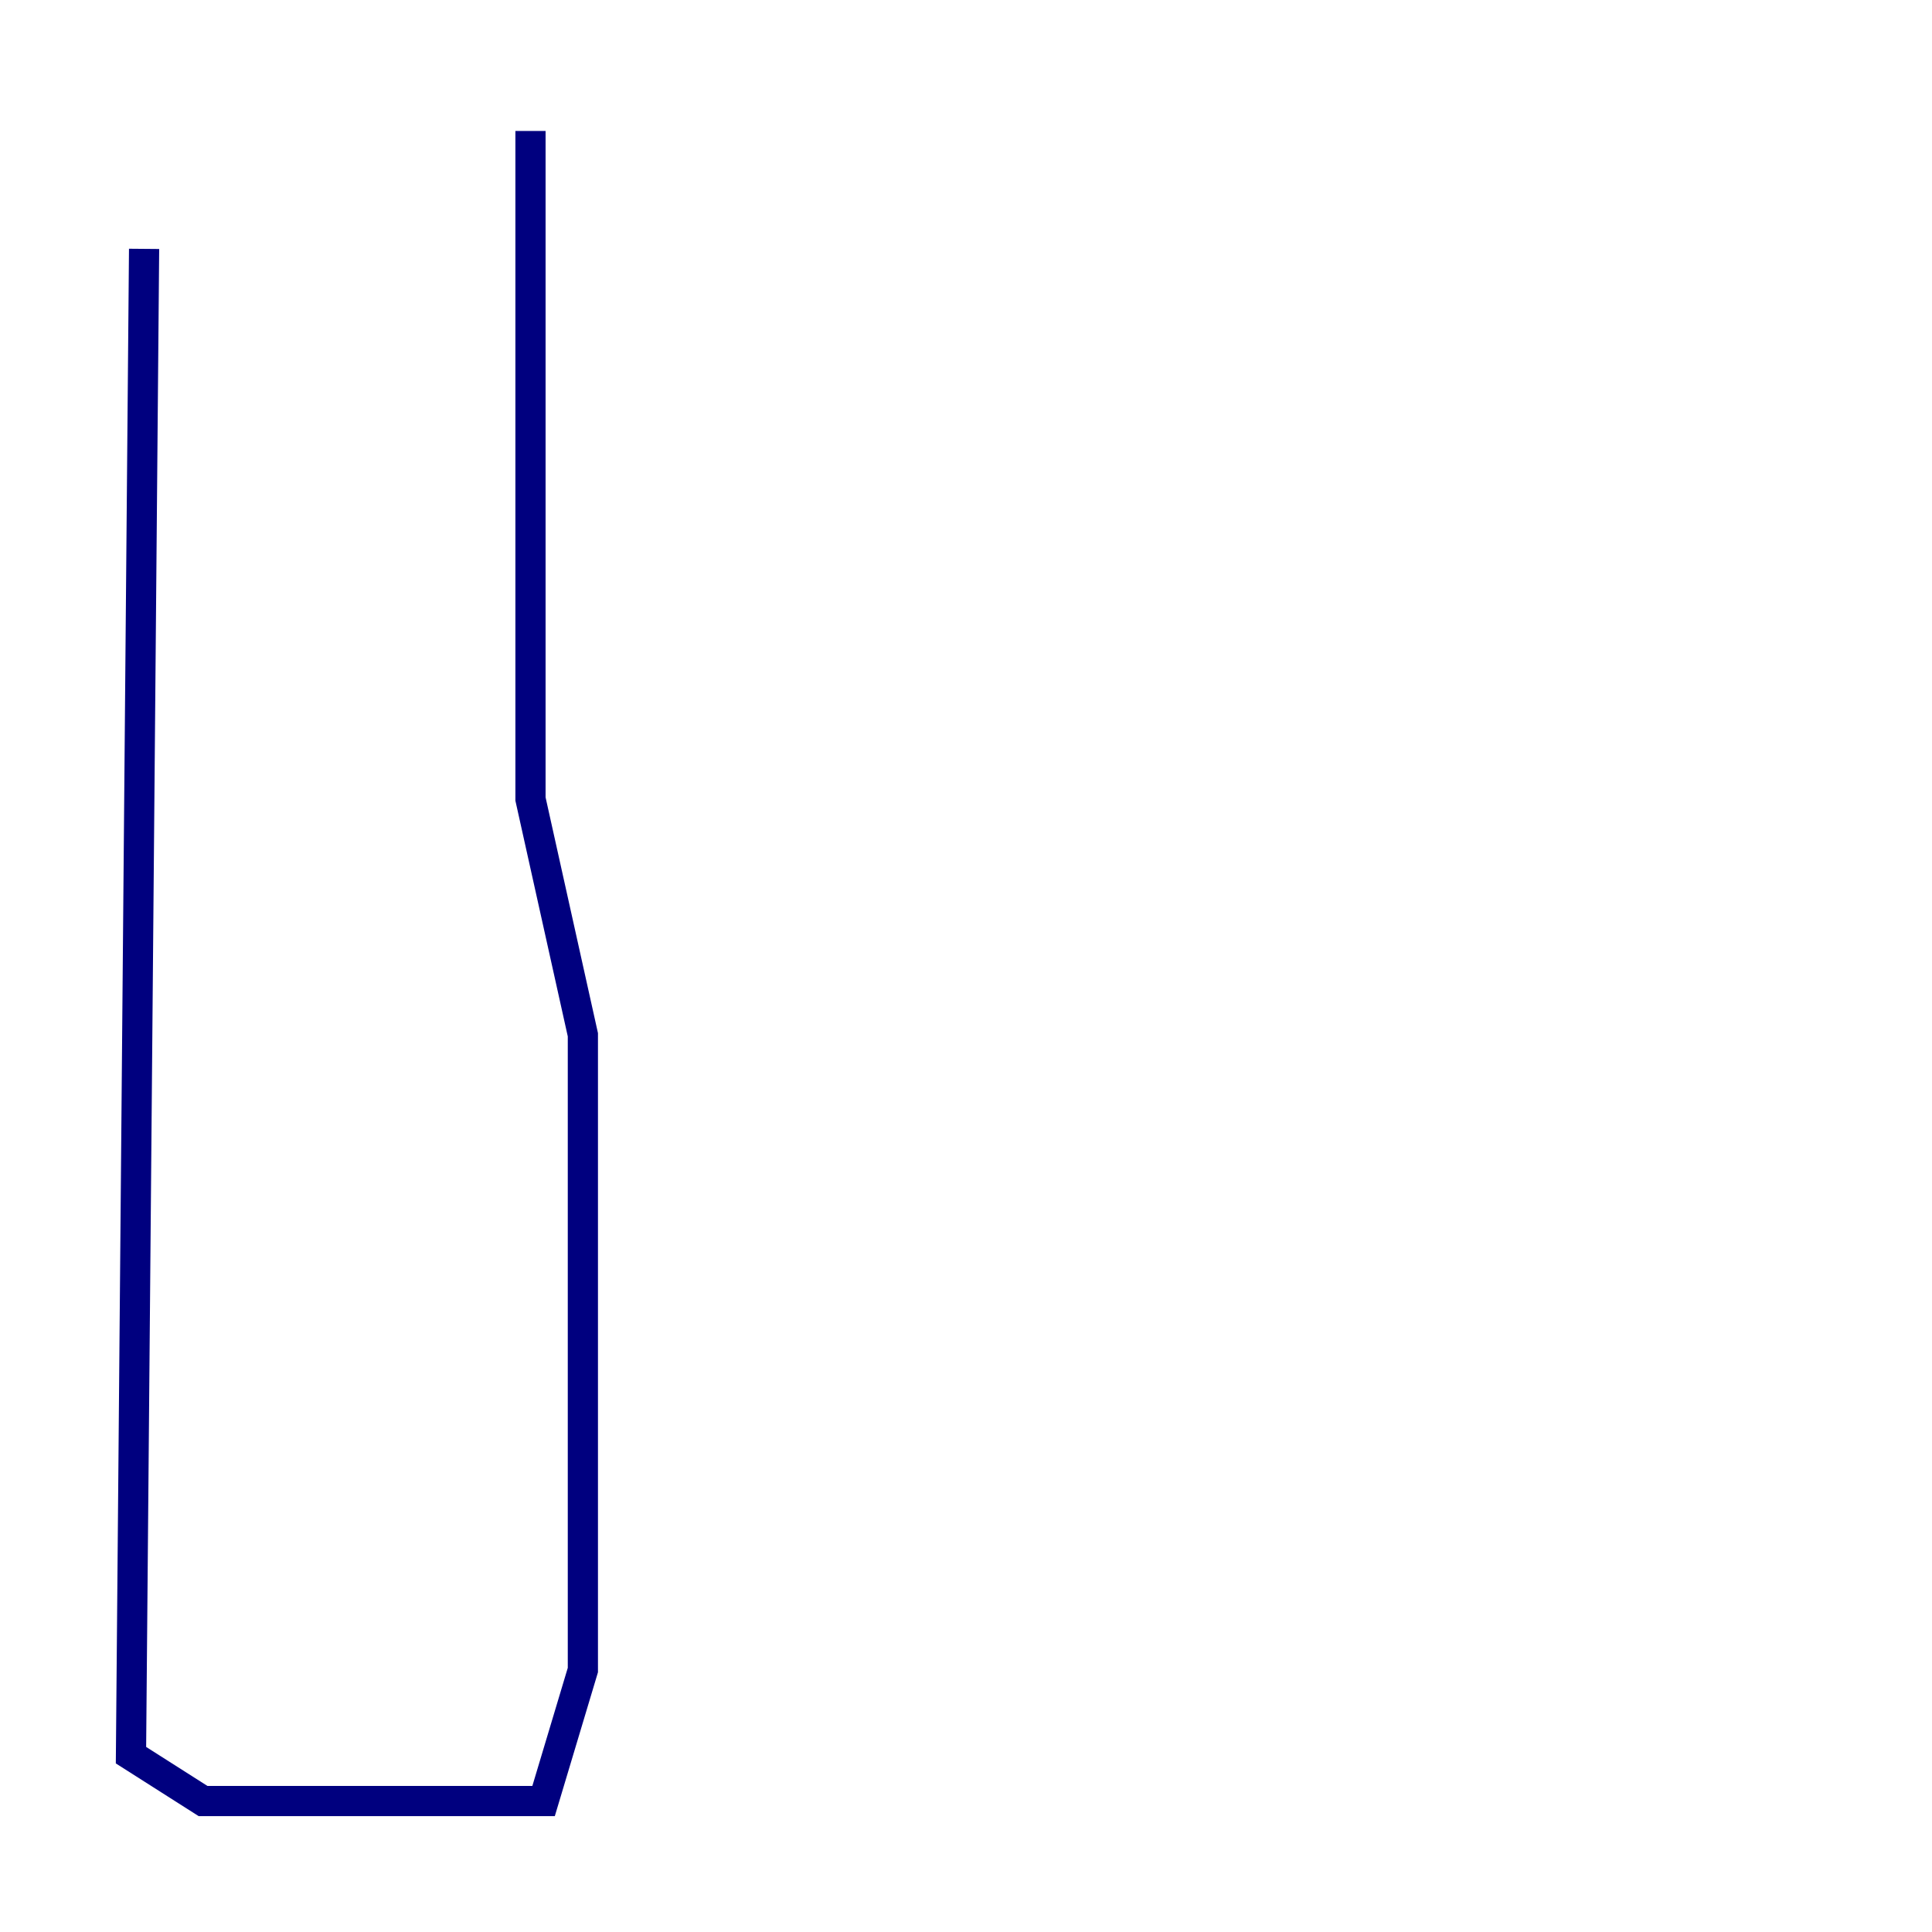 <?xml version="1.0" encoding="utf-8" ?>
<svg baseProfile="tiny" height="128" version="1.2" viewBox="0,0,128,128" width="128" xmlns="http://www.w3.org/2000/svg" xmlns:ev="http://www.w3.org/2001/xml-events" xmlns:xlink="http://www.w3.org/1999/xlink"><defs /><polyline fill="none" points="9.546,16.488 8.678,116.285 13.451,119.322 36.014,119.322 38.617,110.644 38.617,68.556 35.146,52.936 35.146,8.678" stroke="#00007f" stroke-width="2" /></svg>